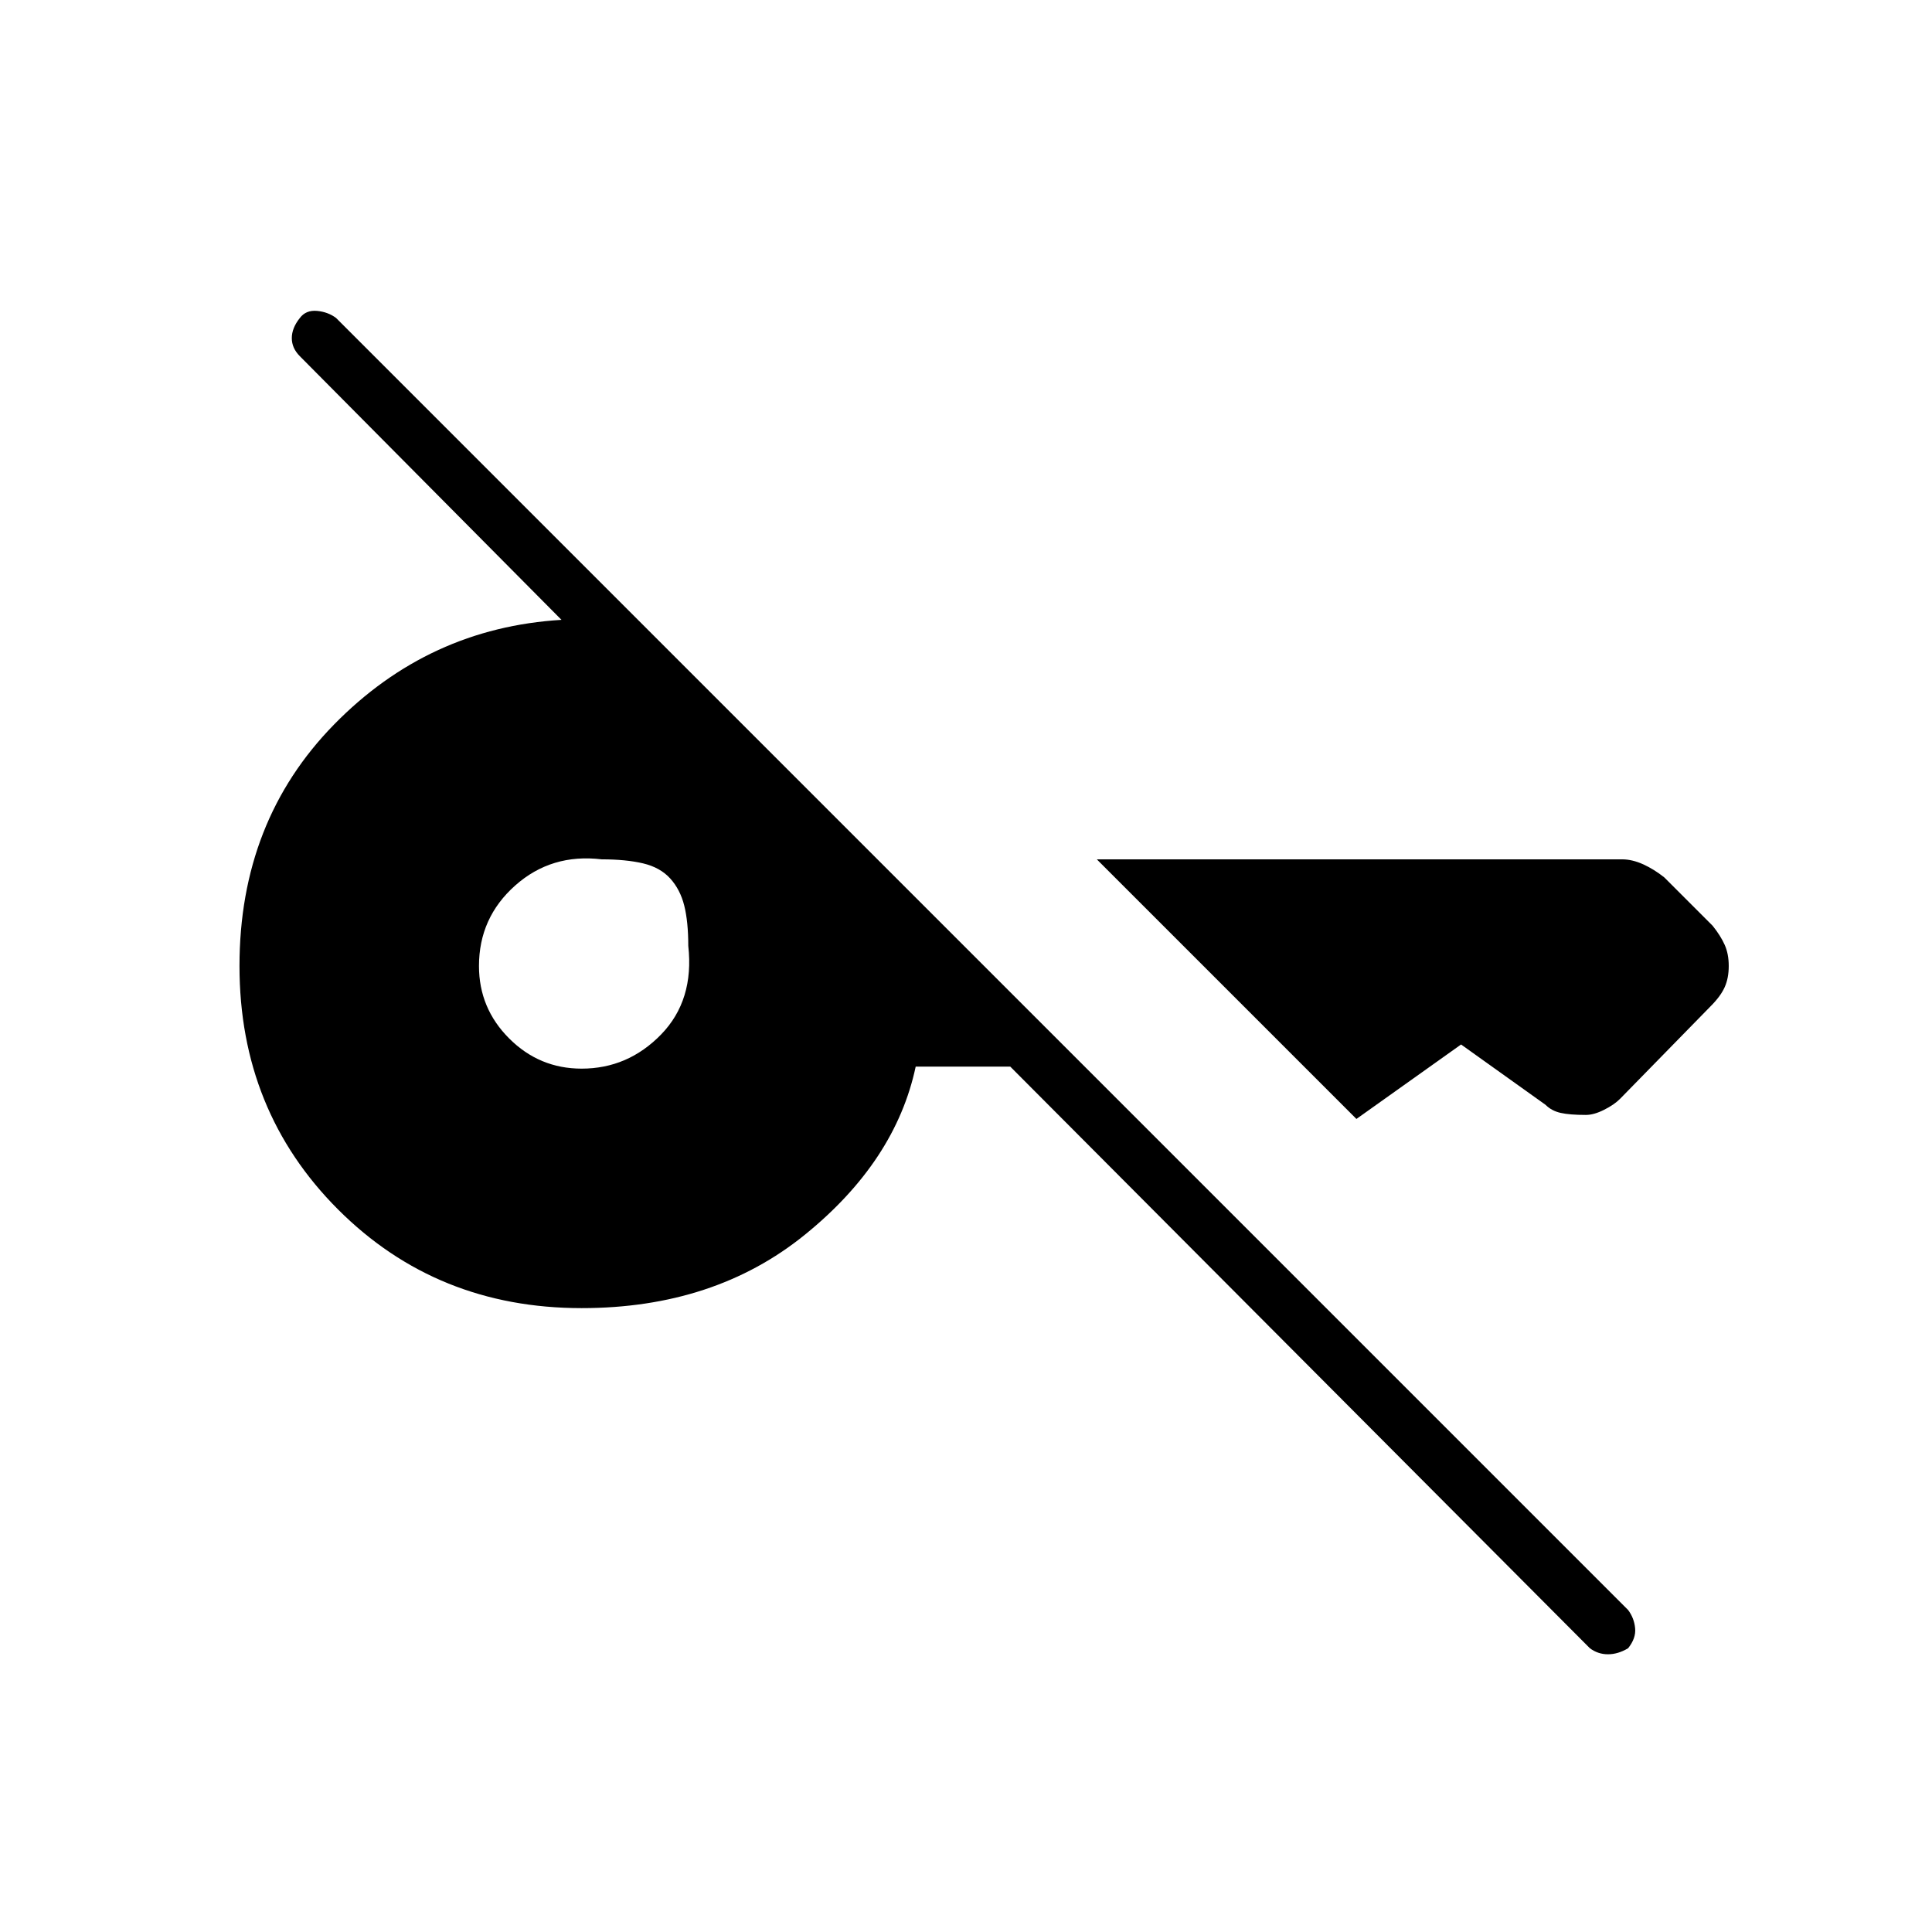 <svg xmlns="http://www.w3.org/2000/svg" height="24" width="24"><path d="m19.75 20.475-7.2-7.225h-1.175q-.25 1.175-1.375 2.087-1.125.913-2.775.913-1.8 0-3.025-1.225Q2.975 13.8 2.975 12q0-1.8 1.175-3t2.825-1.3l-3.25-3.275q-.1-.1-.1-.225t.1-.25q.075-.1.213-.088.137.013.237.088L20.225 20q.075.1.087.225.013.125-.087.25-.125.075-.25.075t-.225-.075ZM21.475 12q0 .15-.05.262-.05.113-.175.238l-1.125 1.15q-.075.075-.2.137-.125.063-.225.063-.2 0-.312-.025-.113-.025-.188-.1l-1.05-.75-1.3.925-3.225-3.225h6.525q.125 0 .263.062.137.063.262.163l.6.6q.1.125.15.238.05.112.05.262Zm-14.25 1.275q.575 0 .988-.425.412-.425.337-1.1 0-.3-.05-.5t-.175-.338q-.125-.137-.337-.187-.213-.05-.513-.05Q6.85 10.6 6.4 11q-.45.4-.45 1 0 .525.375.9t.9.375Z"/></svg>